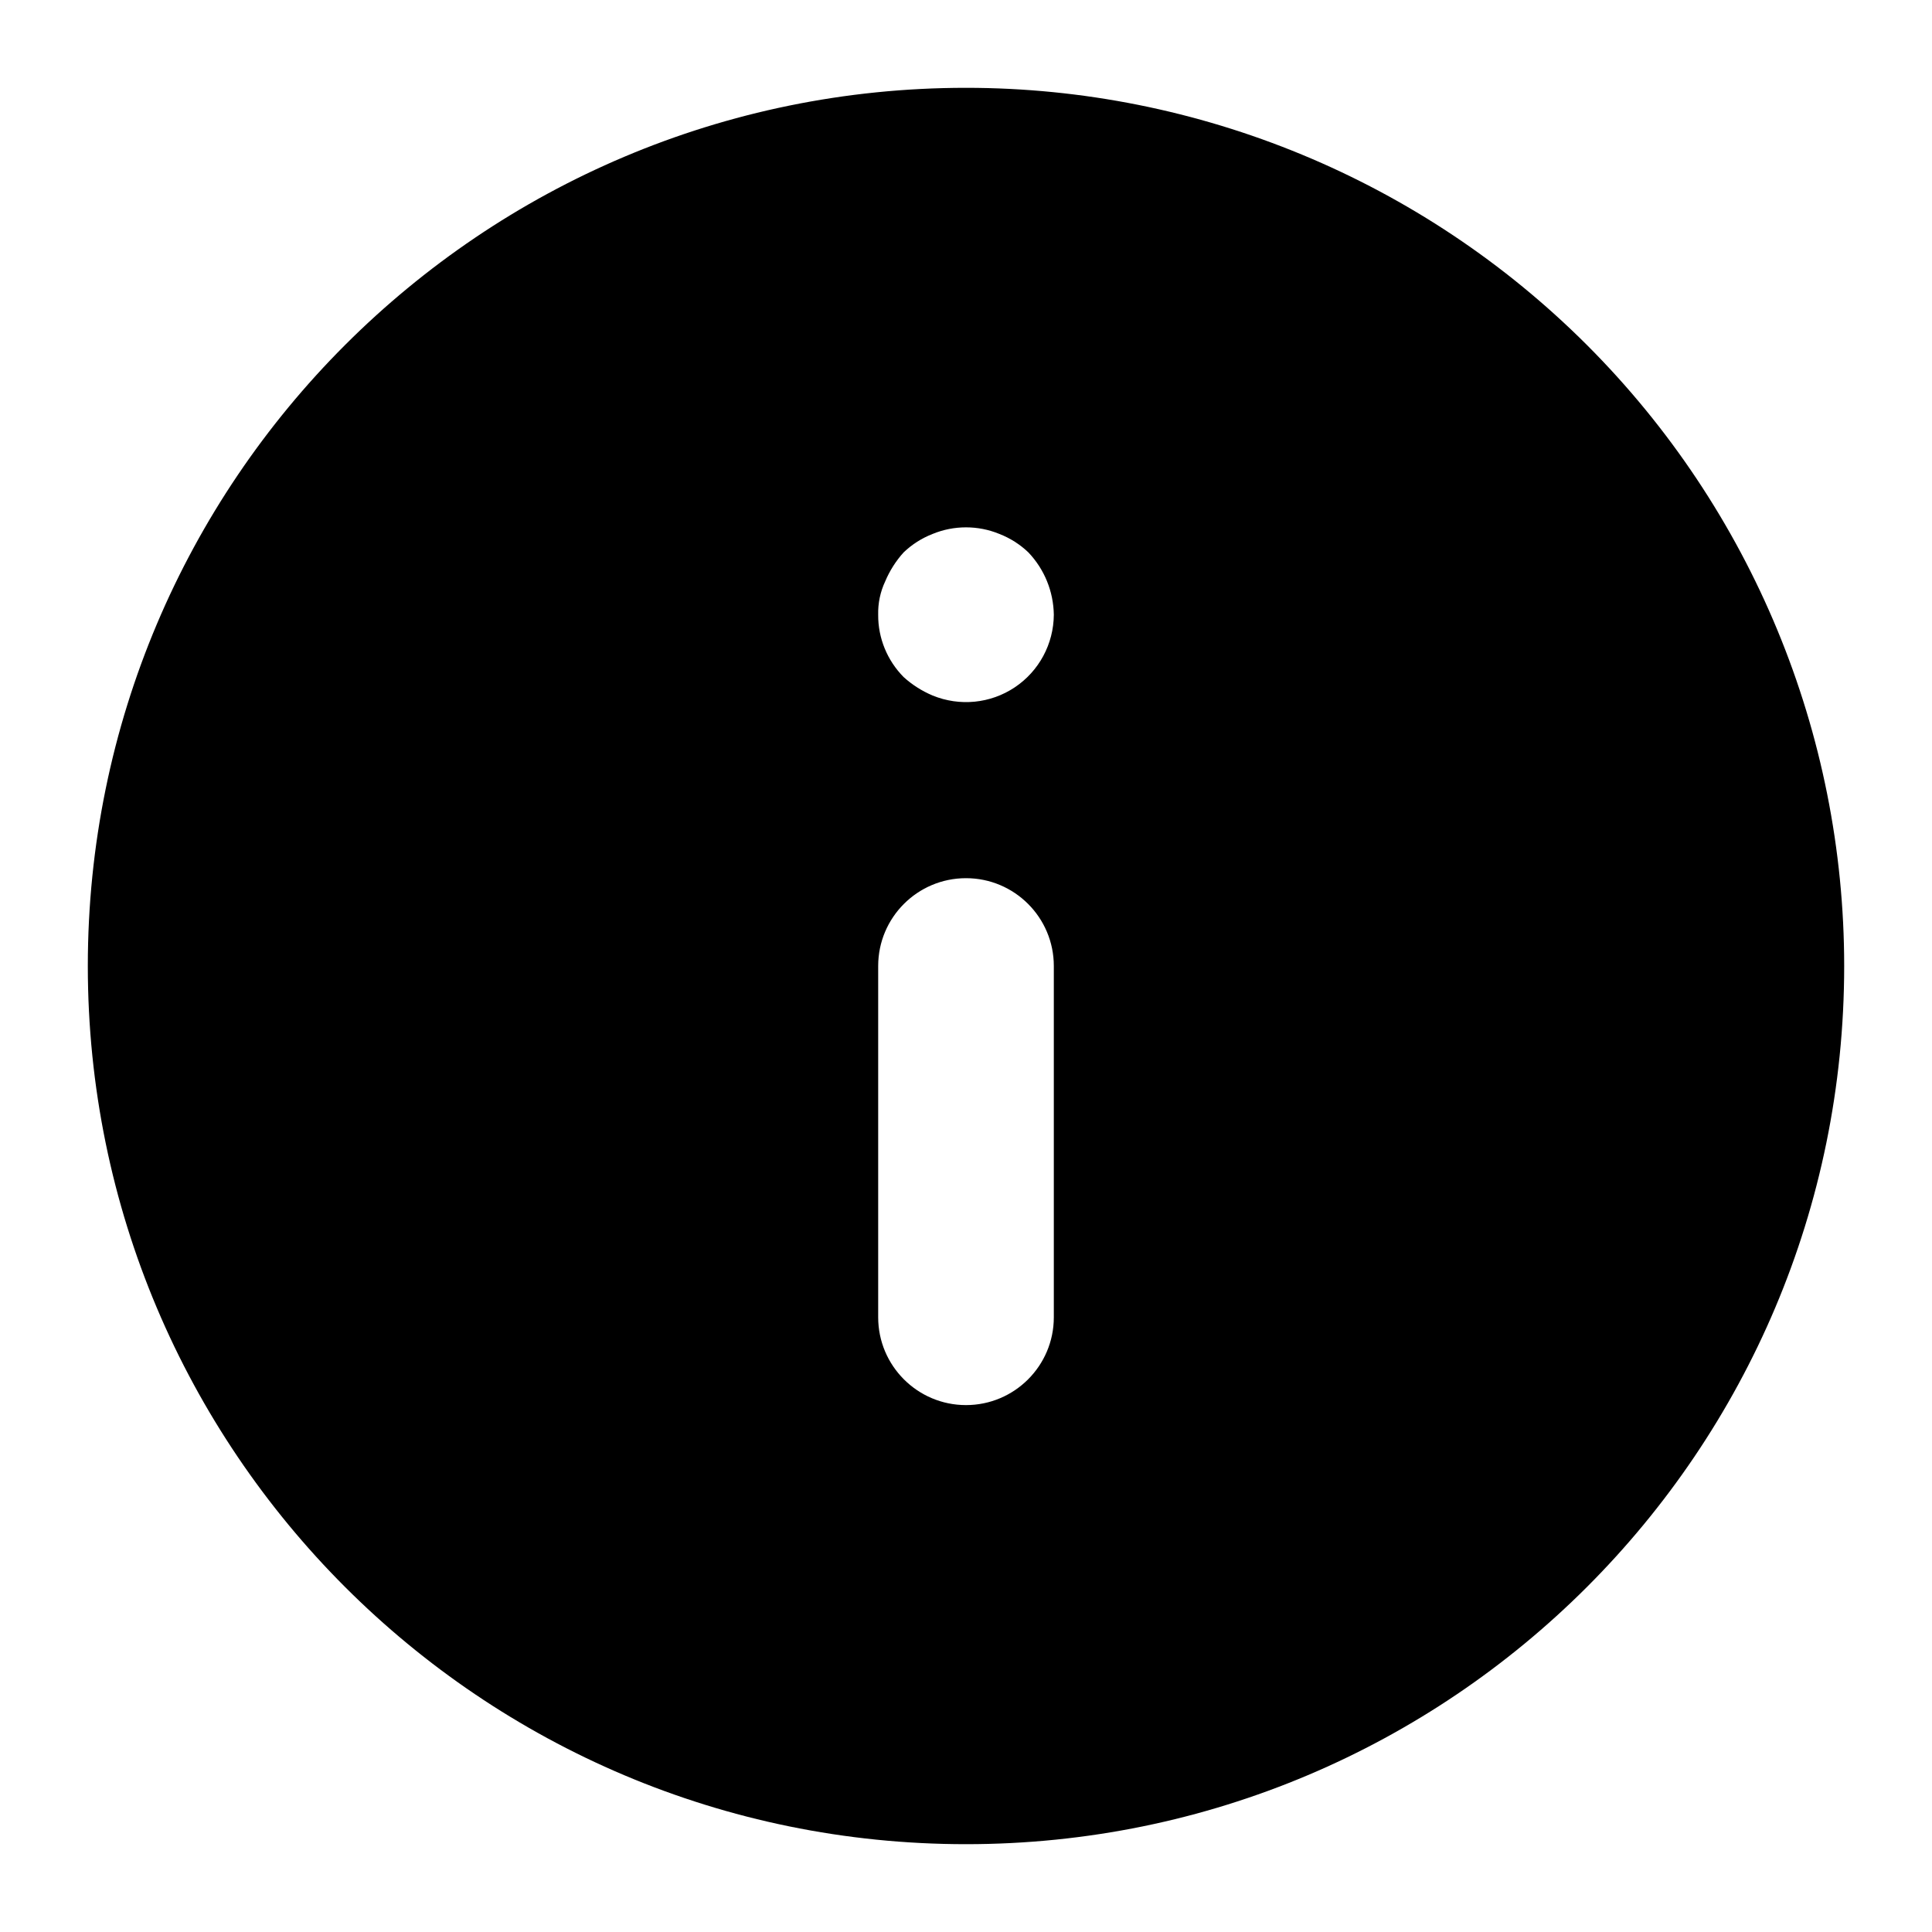 <?xml version="1.0" encoding="UTF-8"?>
<svg width="22px" height="22px" viewBox="0 0 22 22" version="1.1" xmlns="http://www.w3.org/2000/svg" xmlns:xlink="http://www.w3.org/1999/xlink">
    <!-- Generator: Sketch 55.1 (78136) - https://sketchapp.com -->
    <title>Artboard Copy 16</title>
    <desc>Created with Sketch.</desc>
    <g id="Artboard-Copy-16" stroke="none" stroke-width="1" fill="none" fill-rule="evenodd">
        <path d="M11,1 C13.652,1 16.196,2.054 18.071,3.929 C19.946,5.804 21,8.348 21,11 C21,16.523 16.523,21 11,21 C5.477,21 1,16.523 1,11 C1,5.477 5.477,1 11,1 Z M11,10 C10.448,10 10,10.448 10,11 L10,15 C10,15.552 10.448,16 11,16 C11.552,16 12,15.552 12,15 L12,11 C12,10.448 11.552,10 11,10 Z M11.38,6.08 C11.137,5.98 10.863,5.98 10.62,6.08 C10.497,6.128 10.385,6.199 10.29,6.29 C10.202,6.387 10.131,6.499 10.08,6.62 C10.024,6.739 9.997,6.869 10,7 C9.998,7.266 10.103,7.521 10.29,7.71 C10.387,7.798 10.499,7.869 10.62,7.92 C10.928,8.046 11.278,8.012 11.555,7.827 C11.831,7.643 11.998,7.333 12,7 C11.996,6.735 11.893,6.482 11.71,6.29 C11.615,6.199 11.503,6.128 11.38,6.08 Z" id="Combined-Shape" fill="#000000" fill-rule="nonzero"></path>
    </g>
</svg>